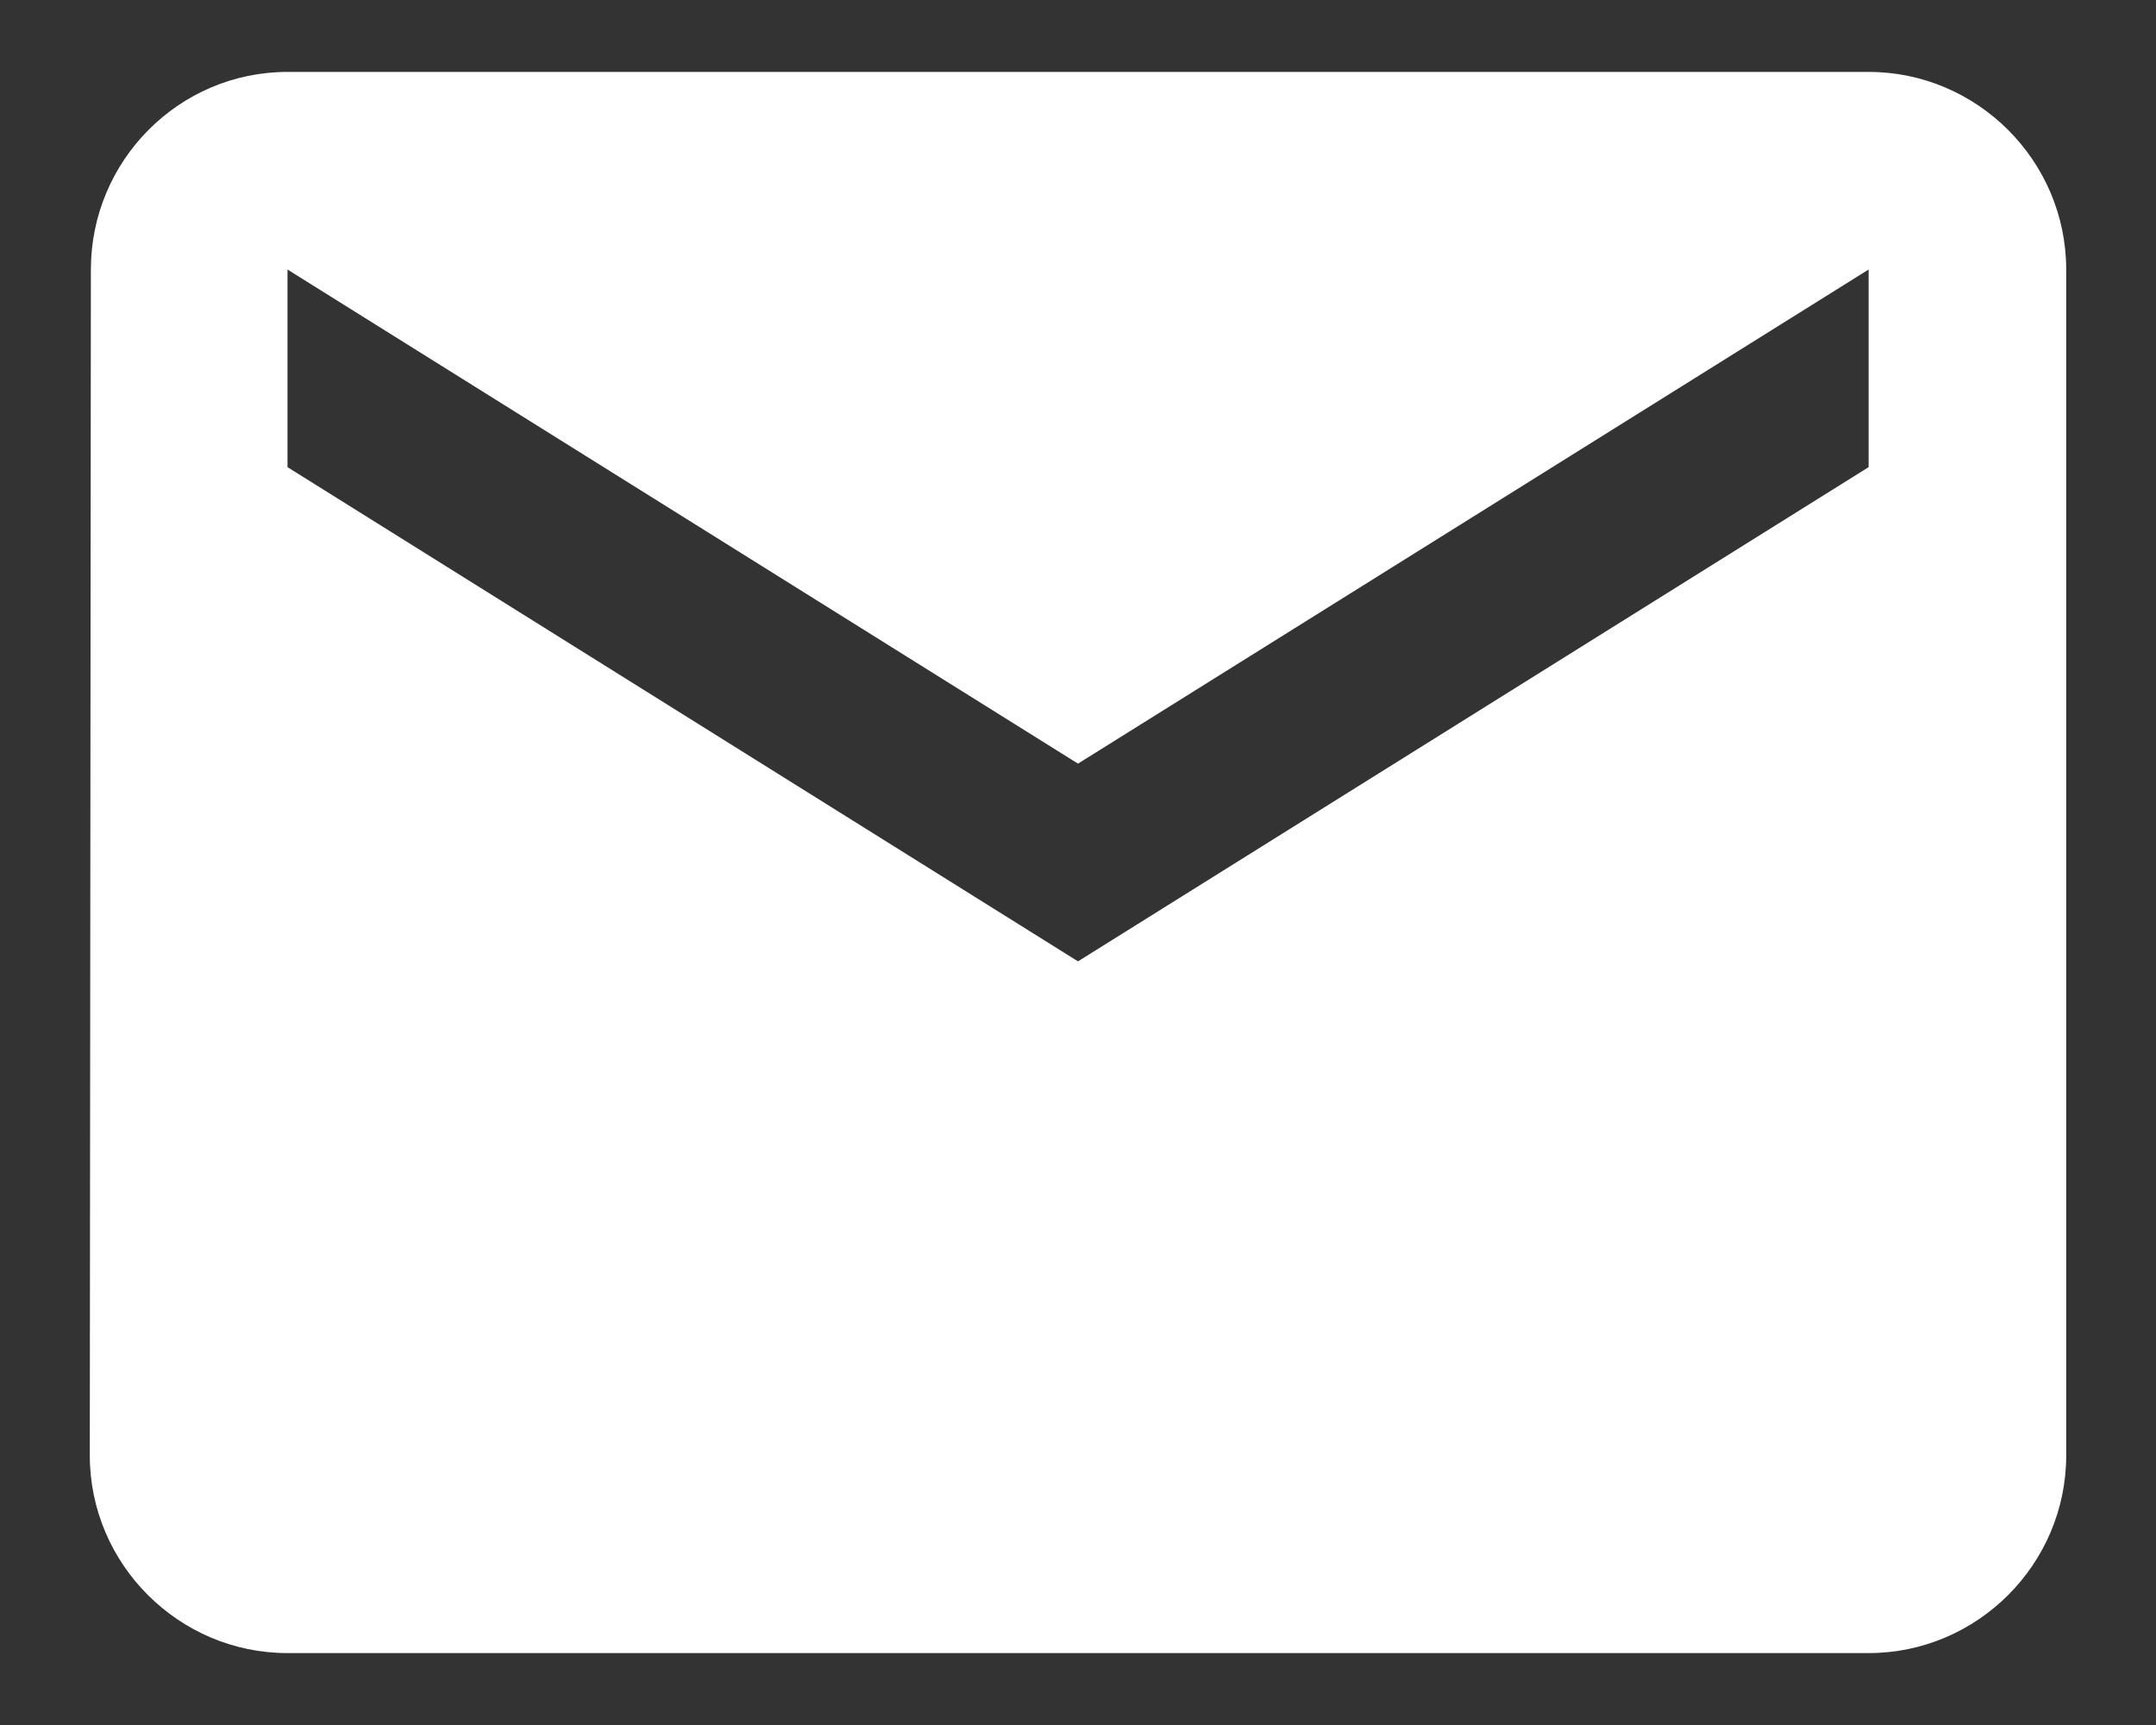 <svg width="20" height="16" viewBox="0 0 20 16" fill="none" xmlns="http://www.w3.org/2000/svg">
<rect x="0" y="0" width="20" height="16" fill="#333333" stroke="none"/>
<path d="M17.334 0.667H2.667C1.659 0.667 0.843 1.492 0.843 2.5L0.833 13.5C0.833 14.508 1.659 15.333 2.667 15.333H17.334C18.342 15.333 19.167 14.508 19.167 13.5V2.5C19.167 1.492 18.342 0.667 17.334 0.667ZM17.334 4.333L10 8.917L2.667 4.333V2.5L10 7.083L17.334 2.5V4.333Z" fill="white"/>
</svg>
